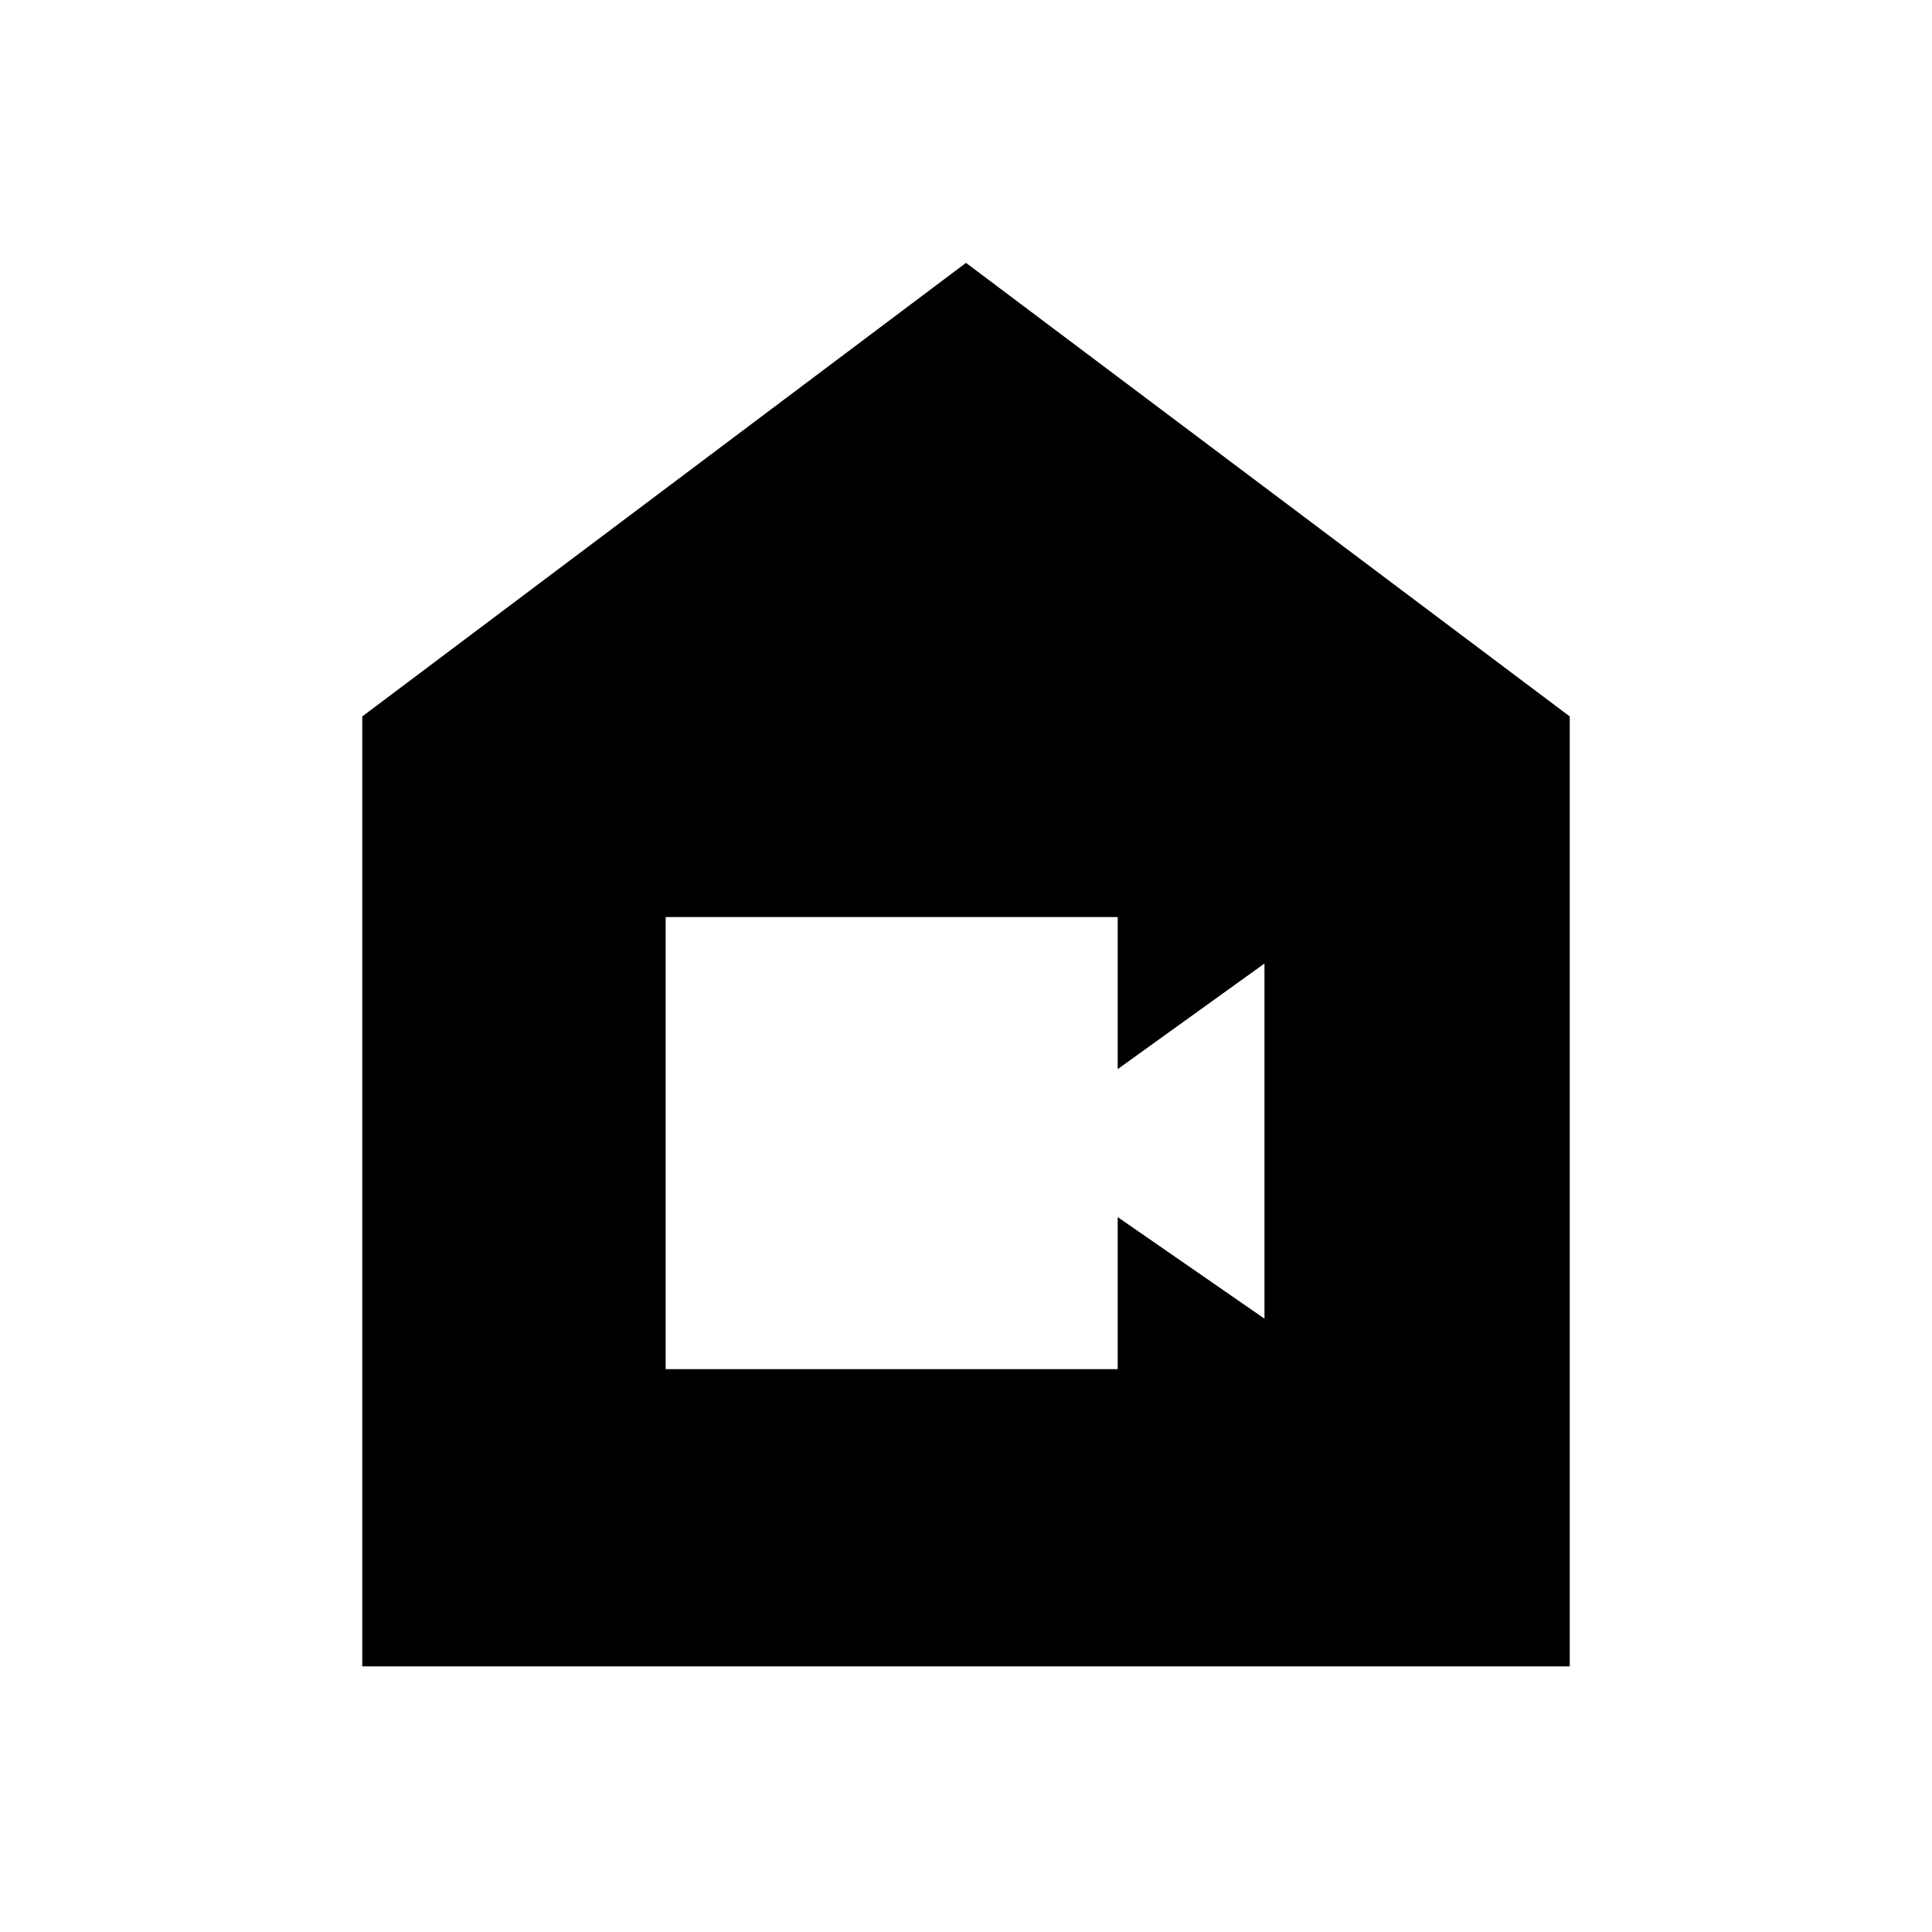 <svg xmlns="http://www.w3.org/2000/svg" height="20" viewBox="0 -960 960 960" width="20"><path d="M180-132v-472l300-225.38L780-604v472H180Zm150.77-147.69h224.61v-75.54l72.93 50.46v-176.46l-72.93 52.46v-75.54H330.77v224.62Z"/></svg>